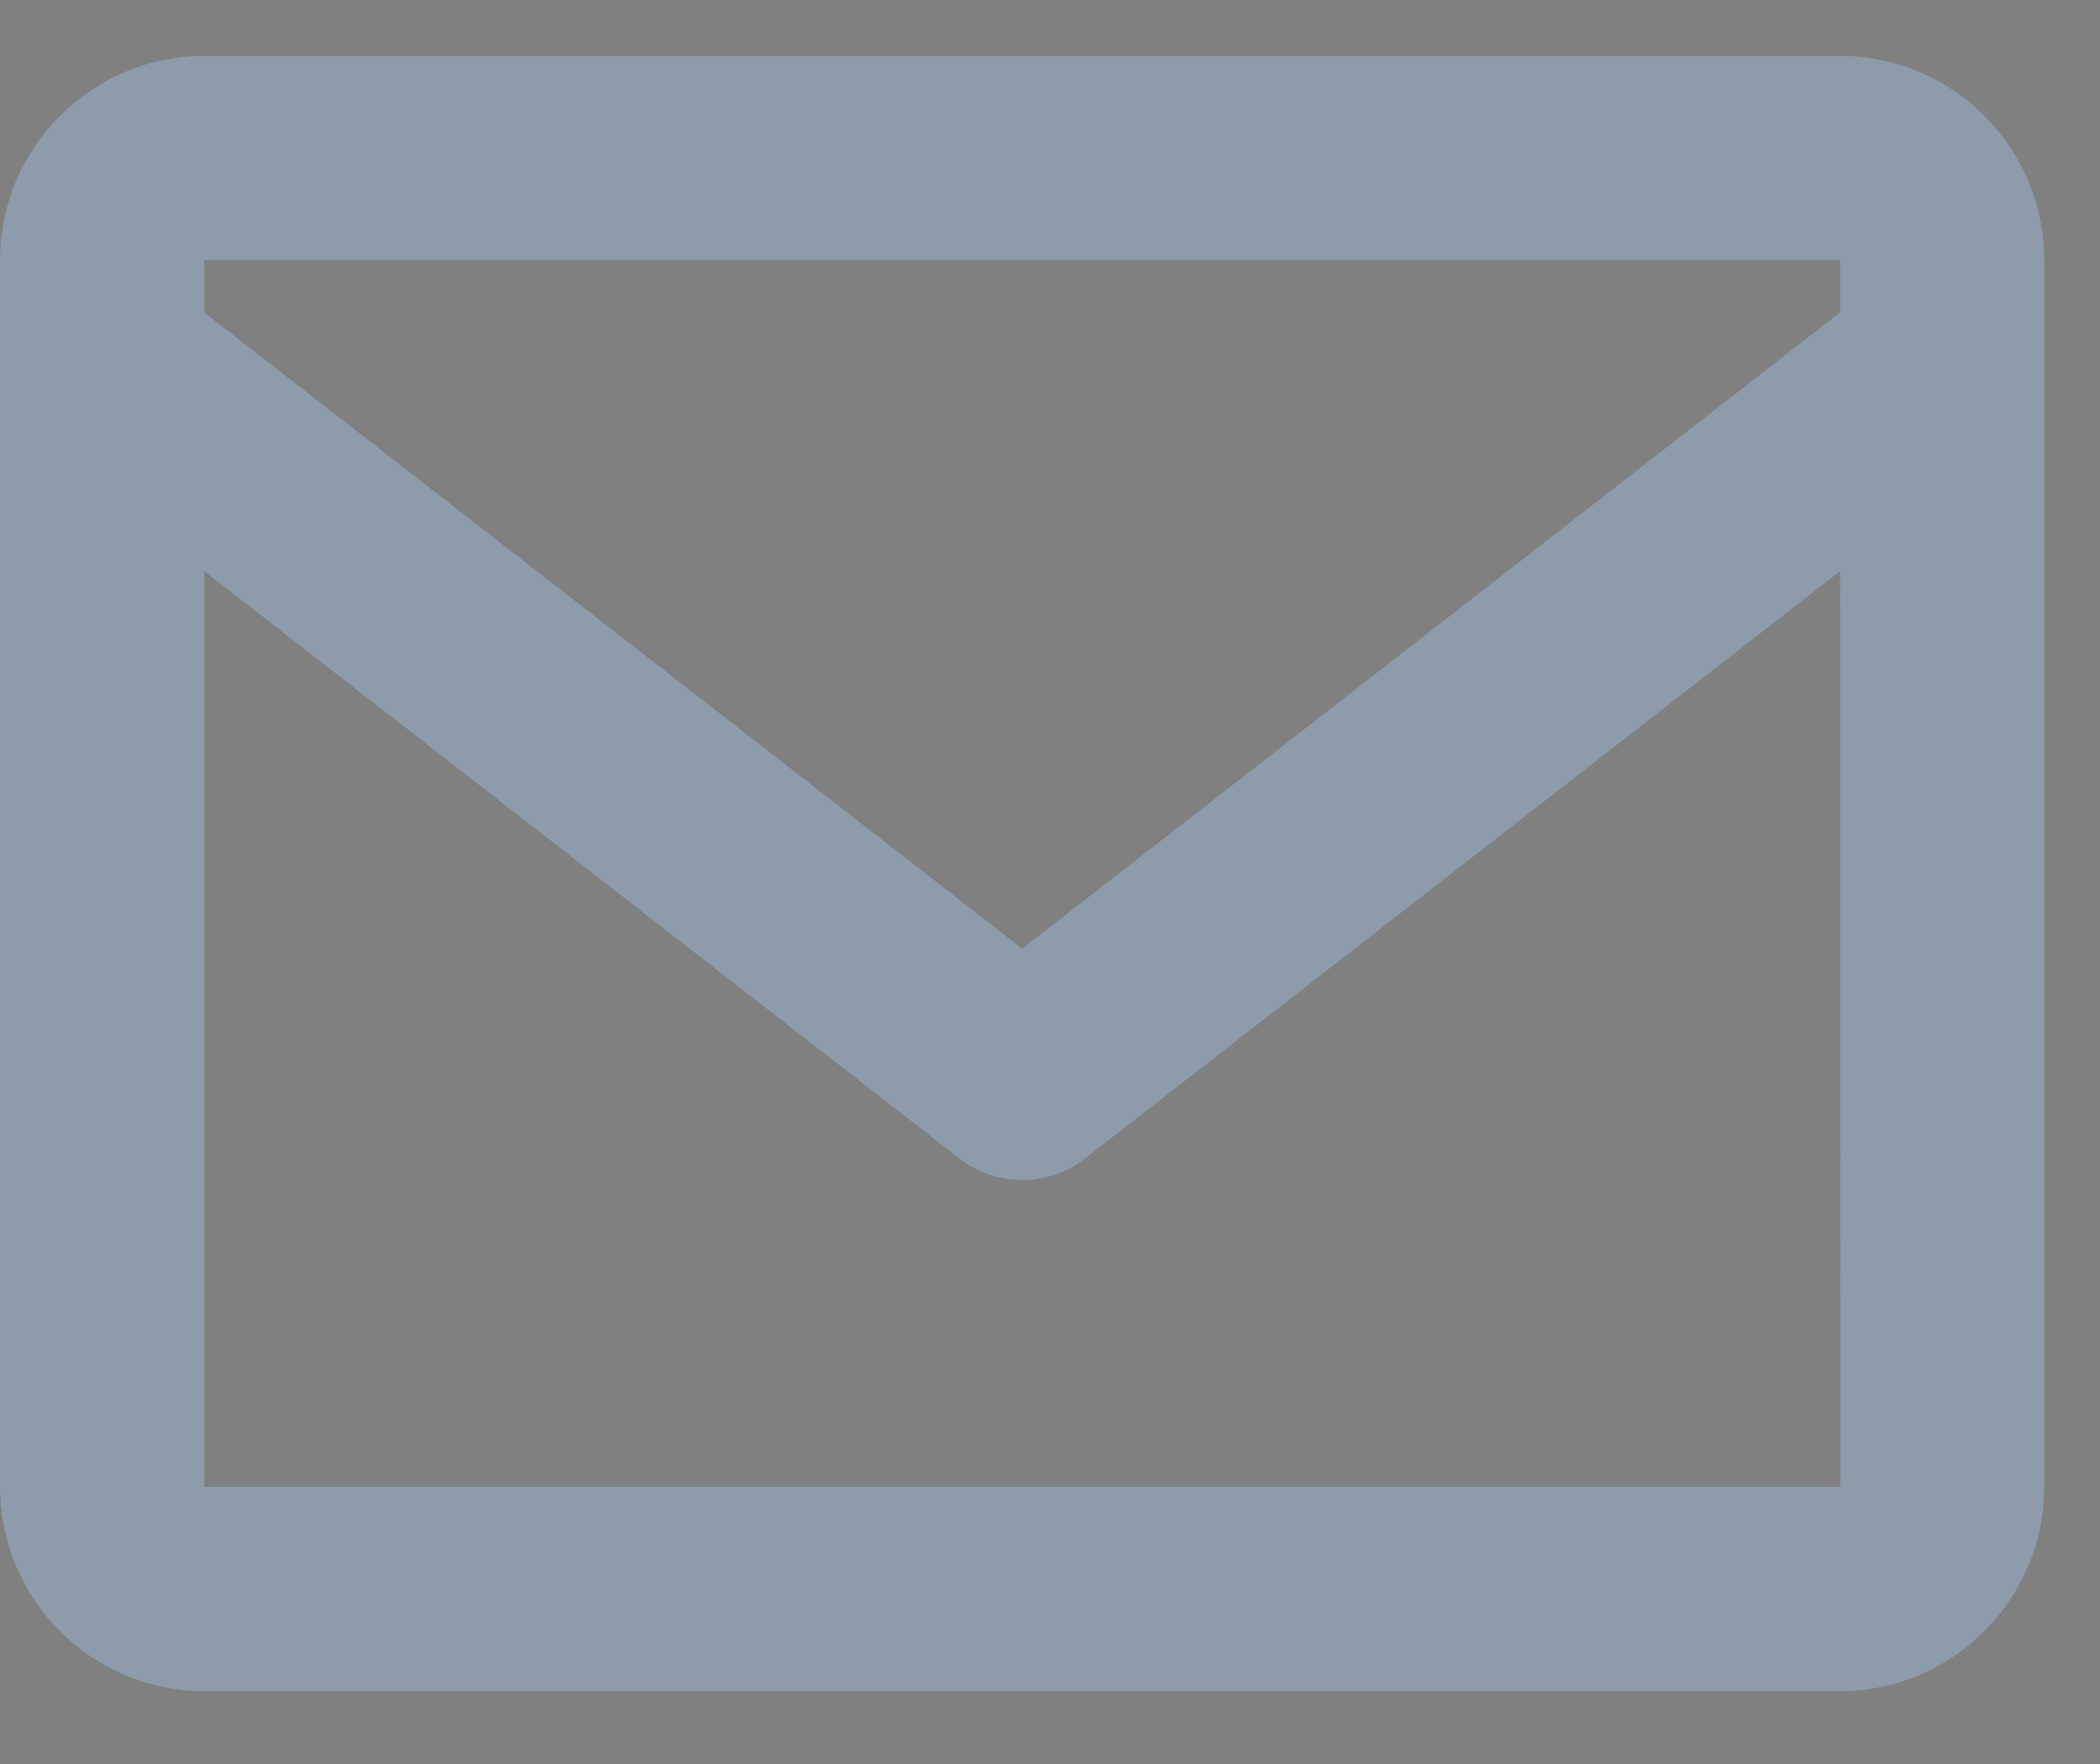 <svg width="25" height="21" viewBox="0 0 25 21" fill="none" xmlns="http://www.w3.org/2000/svg">
<rect x="0" y="0" width="25" height="21" fill="#808080" stroke="none"/>
<g id="Icon">
<g id="envelope">
<g id="Icon Color">
<path fill-rule="evenodd" clip-rule="evenodd" d="M21.904 0.664H2.434C1.092 0.664 0 1.755 0 3.098V17.7C0 19.042 1.092 20.134 2.434 20.134H21.904C23.246 20.134 24.337 19.042 24.337 17.7V3.098C24.337 1.755 23.246 0.664 21.904 0.664ZM21.904 3.098V3.719L12.169 11.292L2.434 3.721V3.098H21.904ZM2.434 17.7V6.802L11.422 13.793C11.641 13.964 11.905 14.049 12.169 14.049C12.433 14.049 12.697 13.964 12.916 13.793L21.904 6.802L21.906 17.7H2.434Z" fill="#435971"/>
<path fill-rule="evenodd" clip-rule="evenodd" d="M21.904 0.664H2.434C1.092 0.664 0 1.755 0 3.098V17.7C0 19.042 1.092 20.134 2.434 20.134H21.904C23.246 20.134 24.337 19.042 24.337 17.7V3.098C24.337 1.755 23.246 0.664 21.904 0.664ZM21.904 3.098V3.719L12.169 11.292L2.434 3.721V3.098H21.904ZM2.434 17.7V6.802L11.422 13.793C11.641 13.964 11.905 14.049 12.169 14.049C12.433 14.049 12.697 13.964 12.916 13.793L21.904 6.802L21.906 17.7H2.434Z" fill="white" fill-opacity="0.4"/>
</g>
</g>
</g>
</svg>

